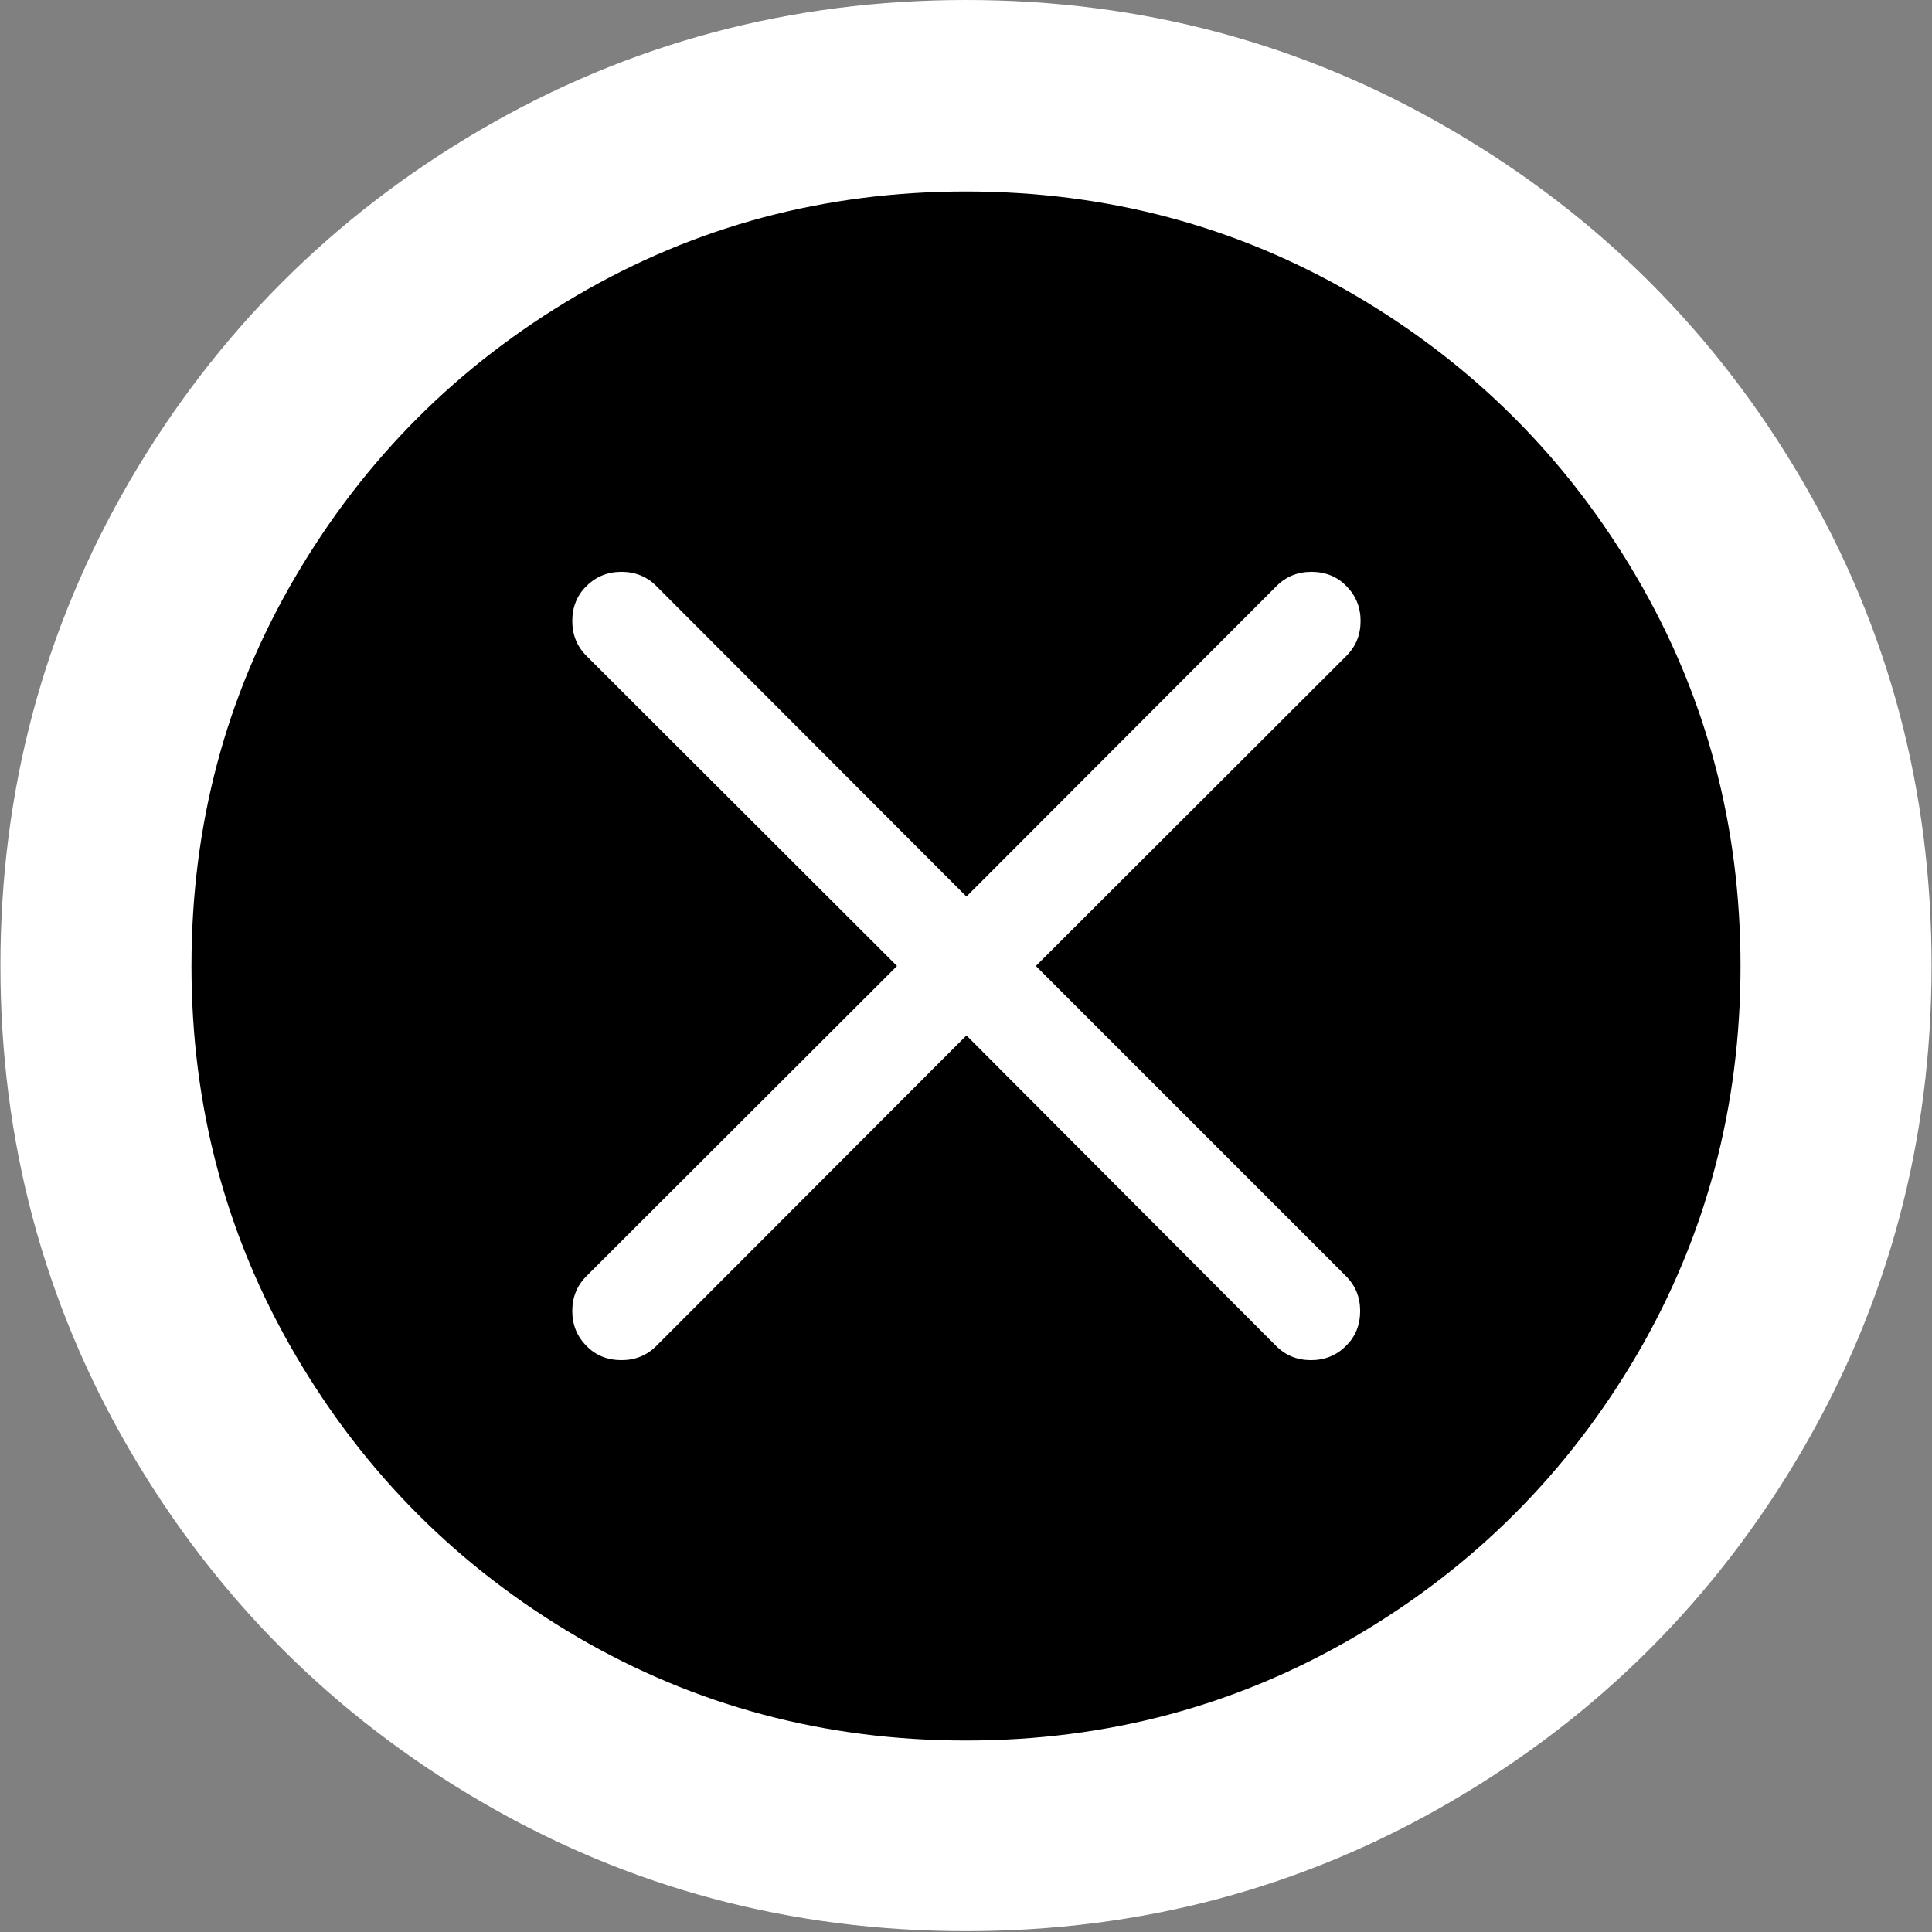 <?xml version="1.0" encoding="utf-8"?>
<!-- Generator: Adobe Illustrator 19.1.0, SVG Export Plug-In . SVG Version: 6.00 Build 0)  -->
<svg version="1.1" id="Layer_1" xmlns="http://www.w3.org/2000/svg" xmlns:xlink="http://www.w3.org/1999/xlink" x="0px" y="0px"
	 viewBox="-255 57 448 448" style="enable-background:new -255 57 448 448;" xml:space="preserve">
<rect x="-255" y="57" width="448" height="448" fill="#808080" stroke="none"/>
<style type="text/css">
	.st0{fill:#FFFFFF;}
</style>
<path class="st0" d="M163,168.6c-20-34.3-47.2-61.5-81.5-81.5C47.1,67,9.6,57-31,57c-40.6,0-78.1,10-112.4,30s-61.5,47.2-81.5,81.5
	s-30,71.8-30,112.4s10,78.1,30,112.4c20,34.3,47.2,61.5,81.5,81.5c34.3,20,71.8,30,112.4,30c40.6,0,78.1-10,112.4-30
	c34.3-20,61.5-47.2,81.5-81.5c20-34.3,30-71.8,30-112.4S183,202.9,163,168.6z"/>
<path d="M124.5,190.8c-16.1-27.5-37.9-49.3-65.4-65.4c-27.4-16-57.5-24-90.1-24s-62.7,8-90.2,24.1s-49.3,37.9-65.4,65.4
	s-24,57.5-24,90.1s8,62.7,24.1,90.2c16.1,27.5,37.9,49.3,65.4,65.4c27.4,16,57.5,24,90.1,24s62.7-8,90.2-24.1s49.3-37.9,65.4-65.4
	c16-27.4,24-57.5,24-90.1S140.6,218.3,124.5,190.8z M57.1,352.9c2.2,2.2,3.3,4.9,3.3,8.1s-1.1,6-3.3,8.1c-2.2,2.2-4.9,3.3-8.1,3.3
	c-3.2,0-5.9-1.1-8.1-3.3l-71.8-72l-71.9,72c-2.2,2.2-4.9,3.3-8.1,3.3s-6-1.1-8.1-3.3c-2.2-2.2-3.3-4.9-3.3-8.1
	c0-3.2,1.1-5.9,3.3-8.1l72-71.9l-72-71.9c-2.2-2.2-3.3-4.9-3.3-8.1s1.1-6,3.3-8.1c2.2-2.2,4.9-3.3,8.1-3.3c3.2,0,5.9,1.1,8.1,3.3
	l71.9,72l71.9-72c2.2-2.2,4.9-3.3,8.1-3.3s6,1.1,8.1,3.3c2.2,2.2,3.3,4.9,3.3,8.1c0,3.2-1.1,5.9-3.3,8.1l-72,71.9L57.1,352.9z"/>
</svg>
